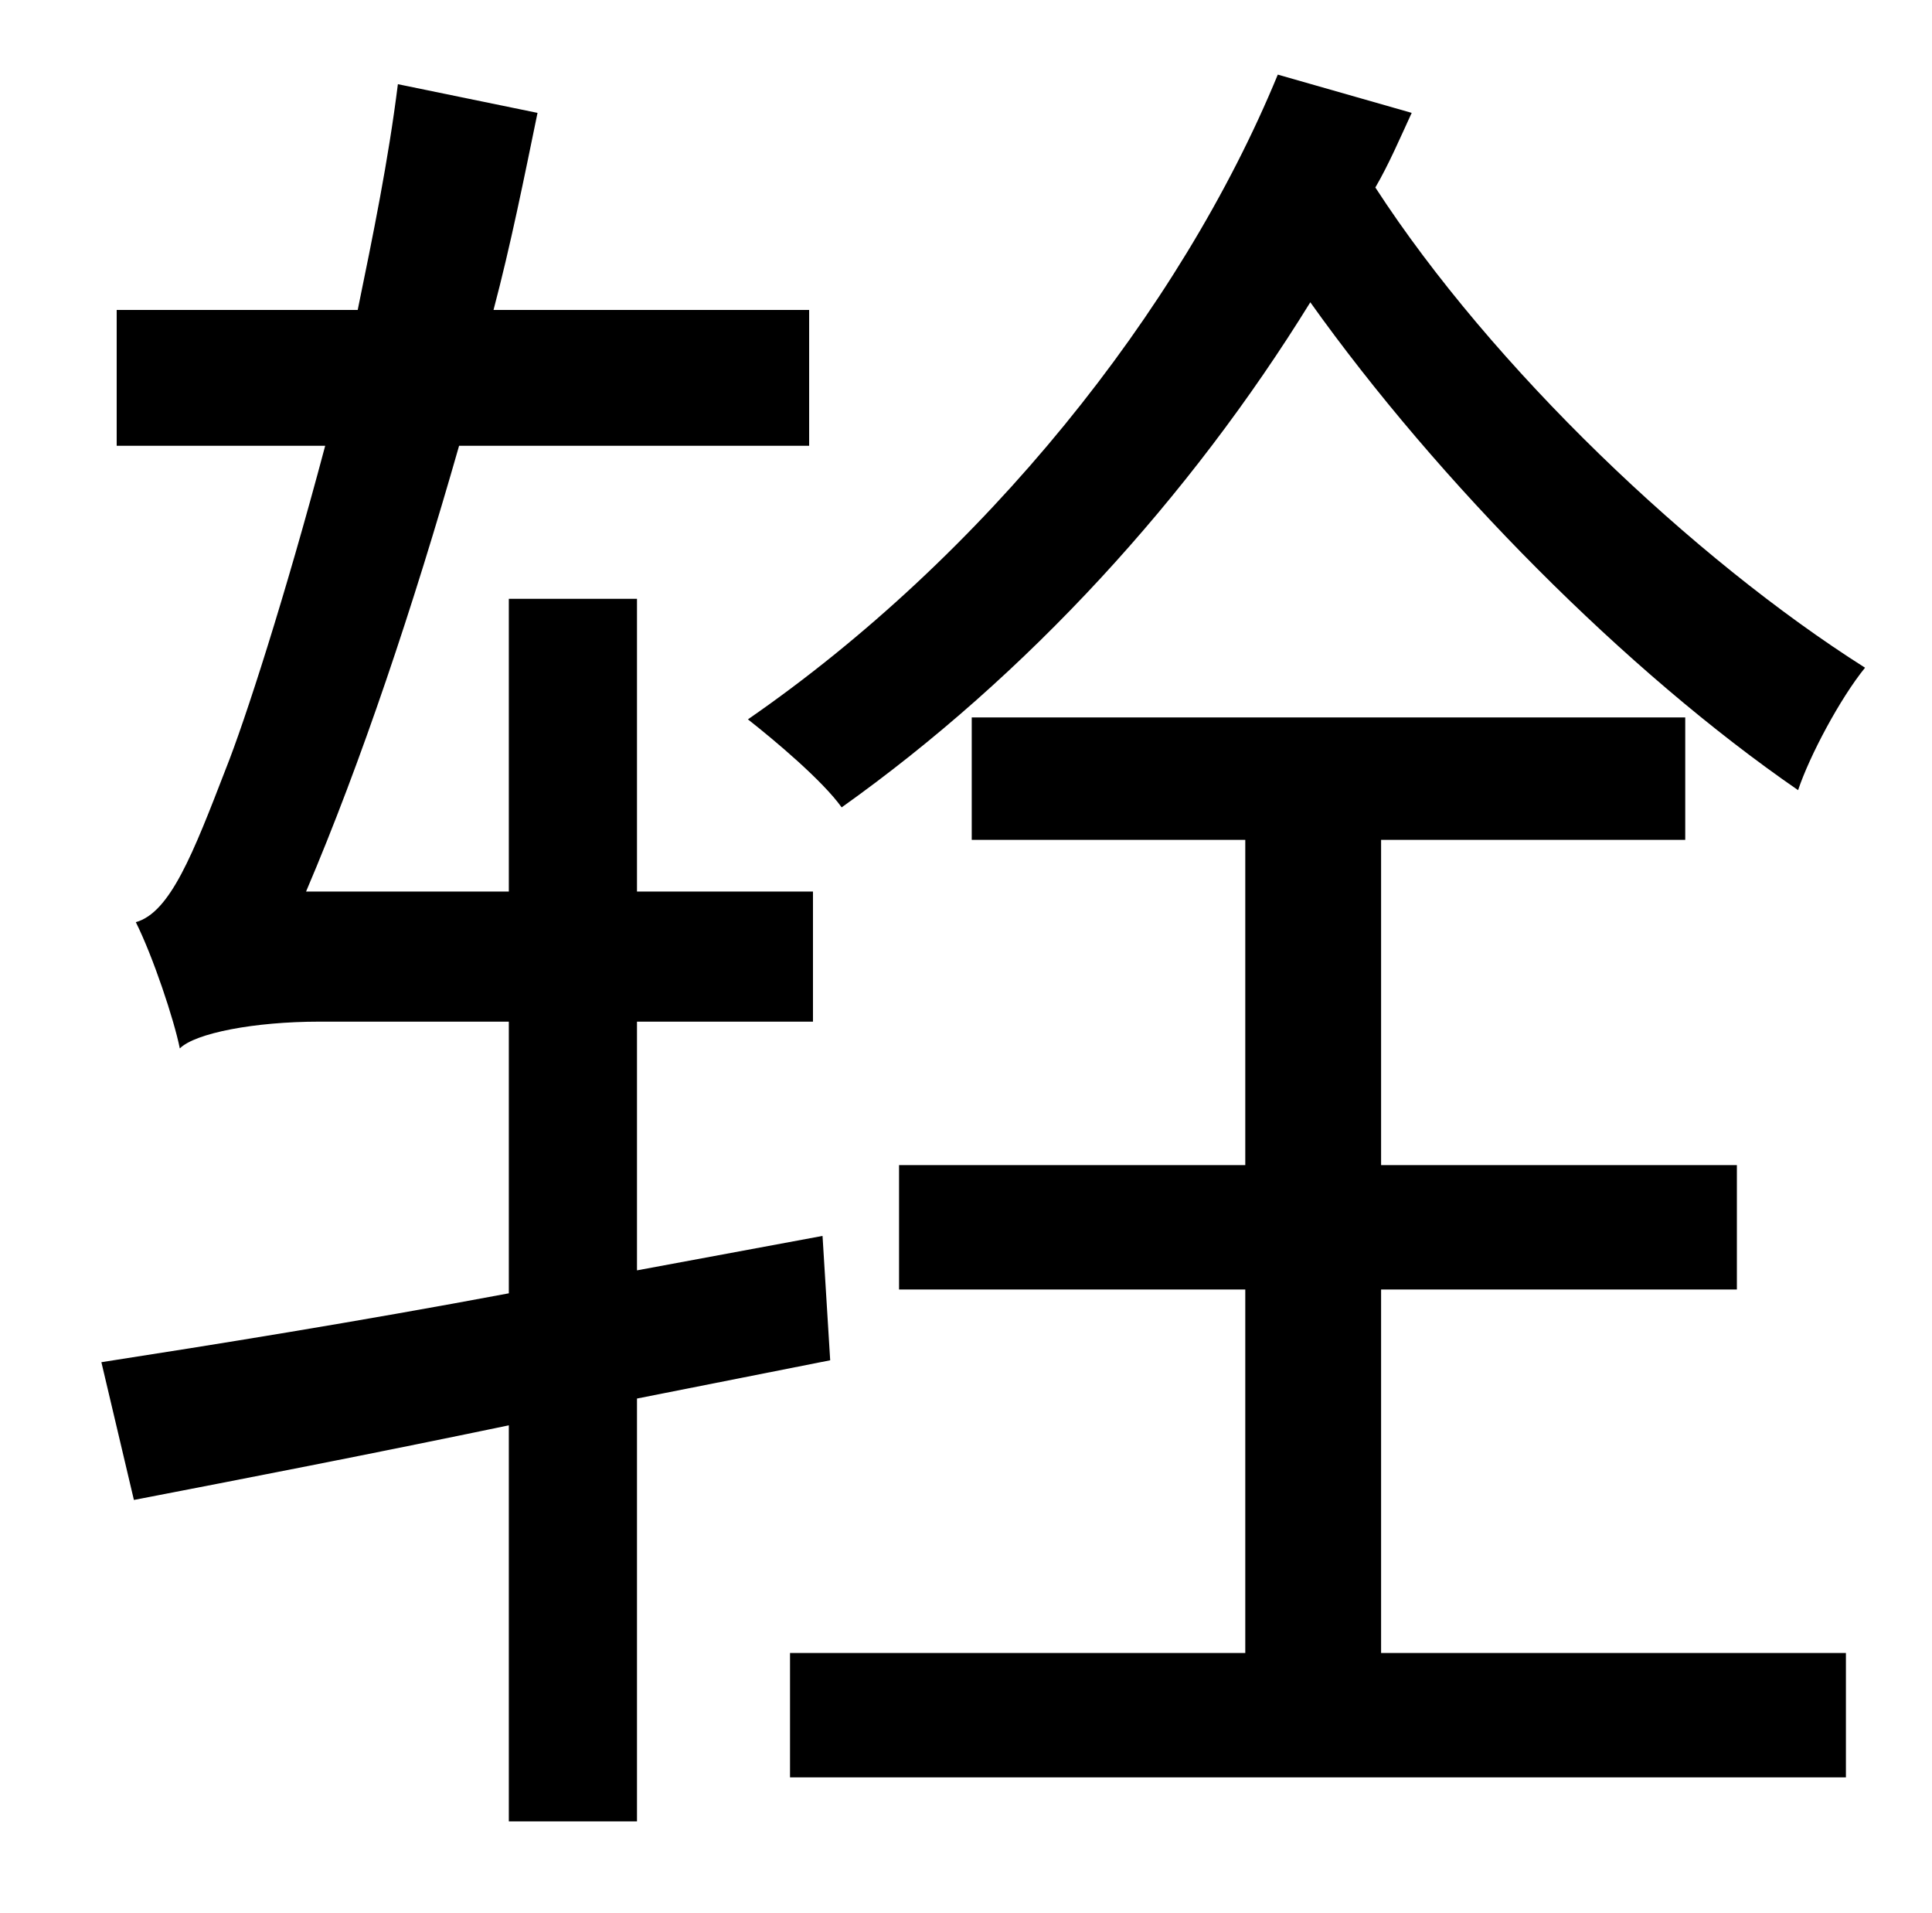 <?xml version="1.0" standalone="no"?>
<!DOCTYPE svg PUBLIC "-//W3C//DTD SVG 1.1//EN" "http://www.w3.org/Graphics/SVG/1.1/DTD/svg11.dtd" >
<svg xmlns="http://www.w3.org/2000/svg" xmlns:xlink="http://www.w3.org/1999/xlink" version="1.1" viewBox="-10 0 1010 1000">
   <path fill="currentColor"
d="M658 39l70 20c-6 13 -12 27 -19 39c61 94 166 194 256 251c-13 16 -29 46 -35 64c-90 -62 -188 -161 -255 -255c-63 102 -148 195 -245 264c-10 -14 -35 -35 -49 -46c123 -85 226 -213 277 -337zM424 711l-101 20v221h-67v-207c-72 15 -139 28 -196 39l-17 -72
c58 -9 133 -21 213 -36v-142h-99c-34 0 -65 6 -73 14c-3 -15 -14 -48 -23 -66c18 -5 30 -36 47 -80c10 -25 31 -90 52 -169h-109v-71h126c8 -39 16 -78 21 -118l73 15c-7 34 -14 69 -23 103h165v71h-183c-24 84 -51 165 -80 233h106v-153h67v153h92v68h-92v130l97 -18z
M712 674v190h243v65h-552v-65h238v-190h-181v-65h181v-170h-143v-64h373v64h-159v170h186v65h-186z" />
</svg>
